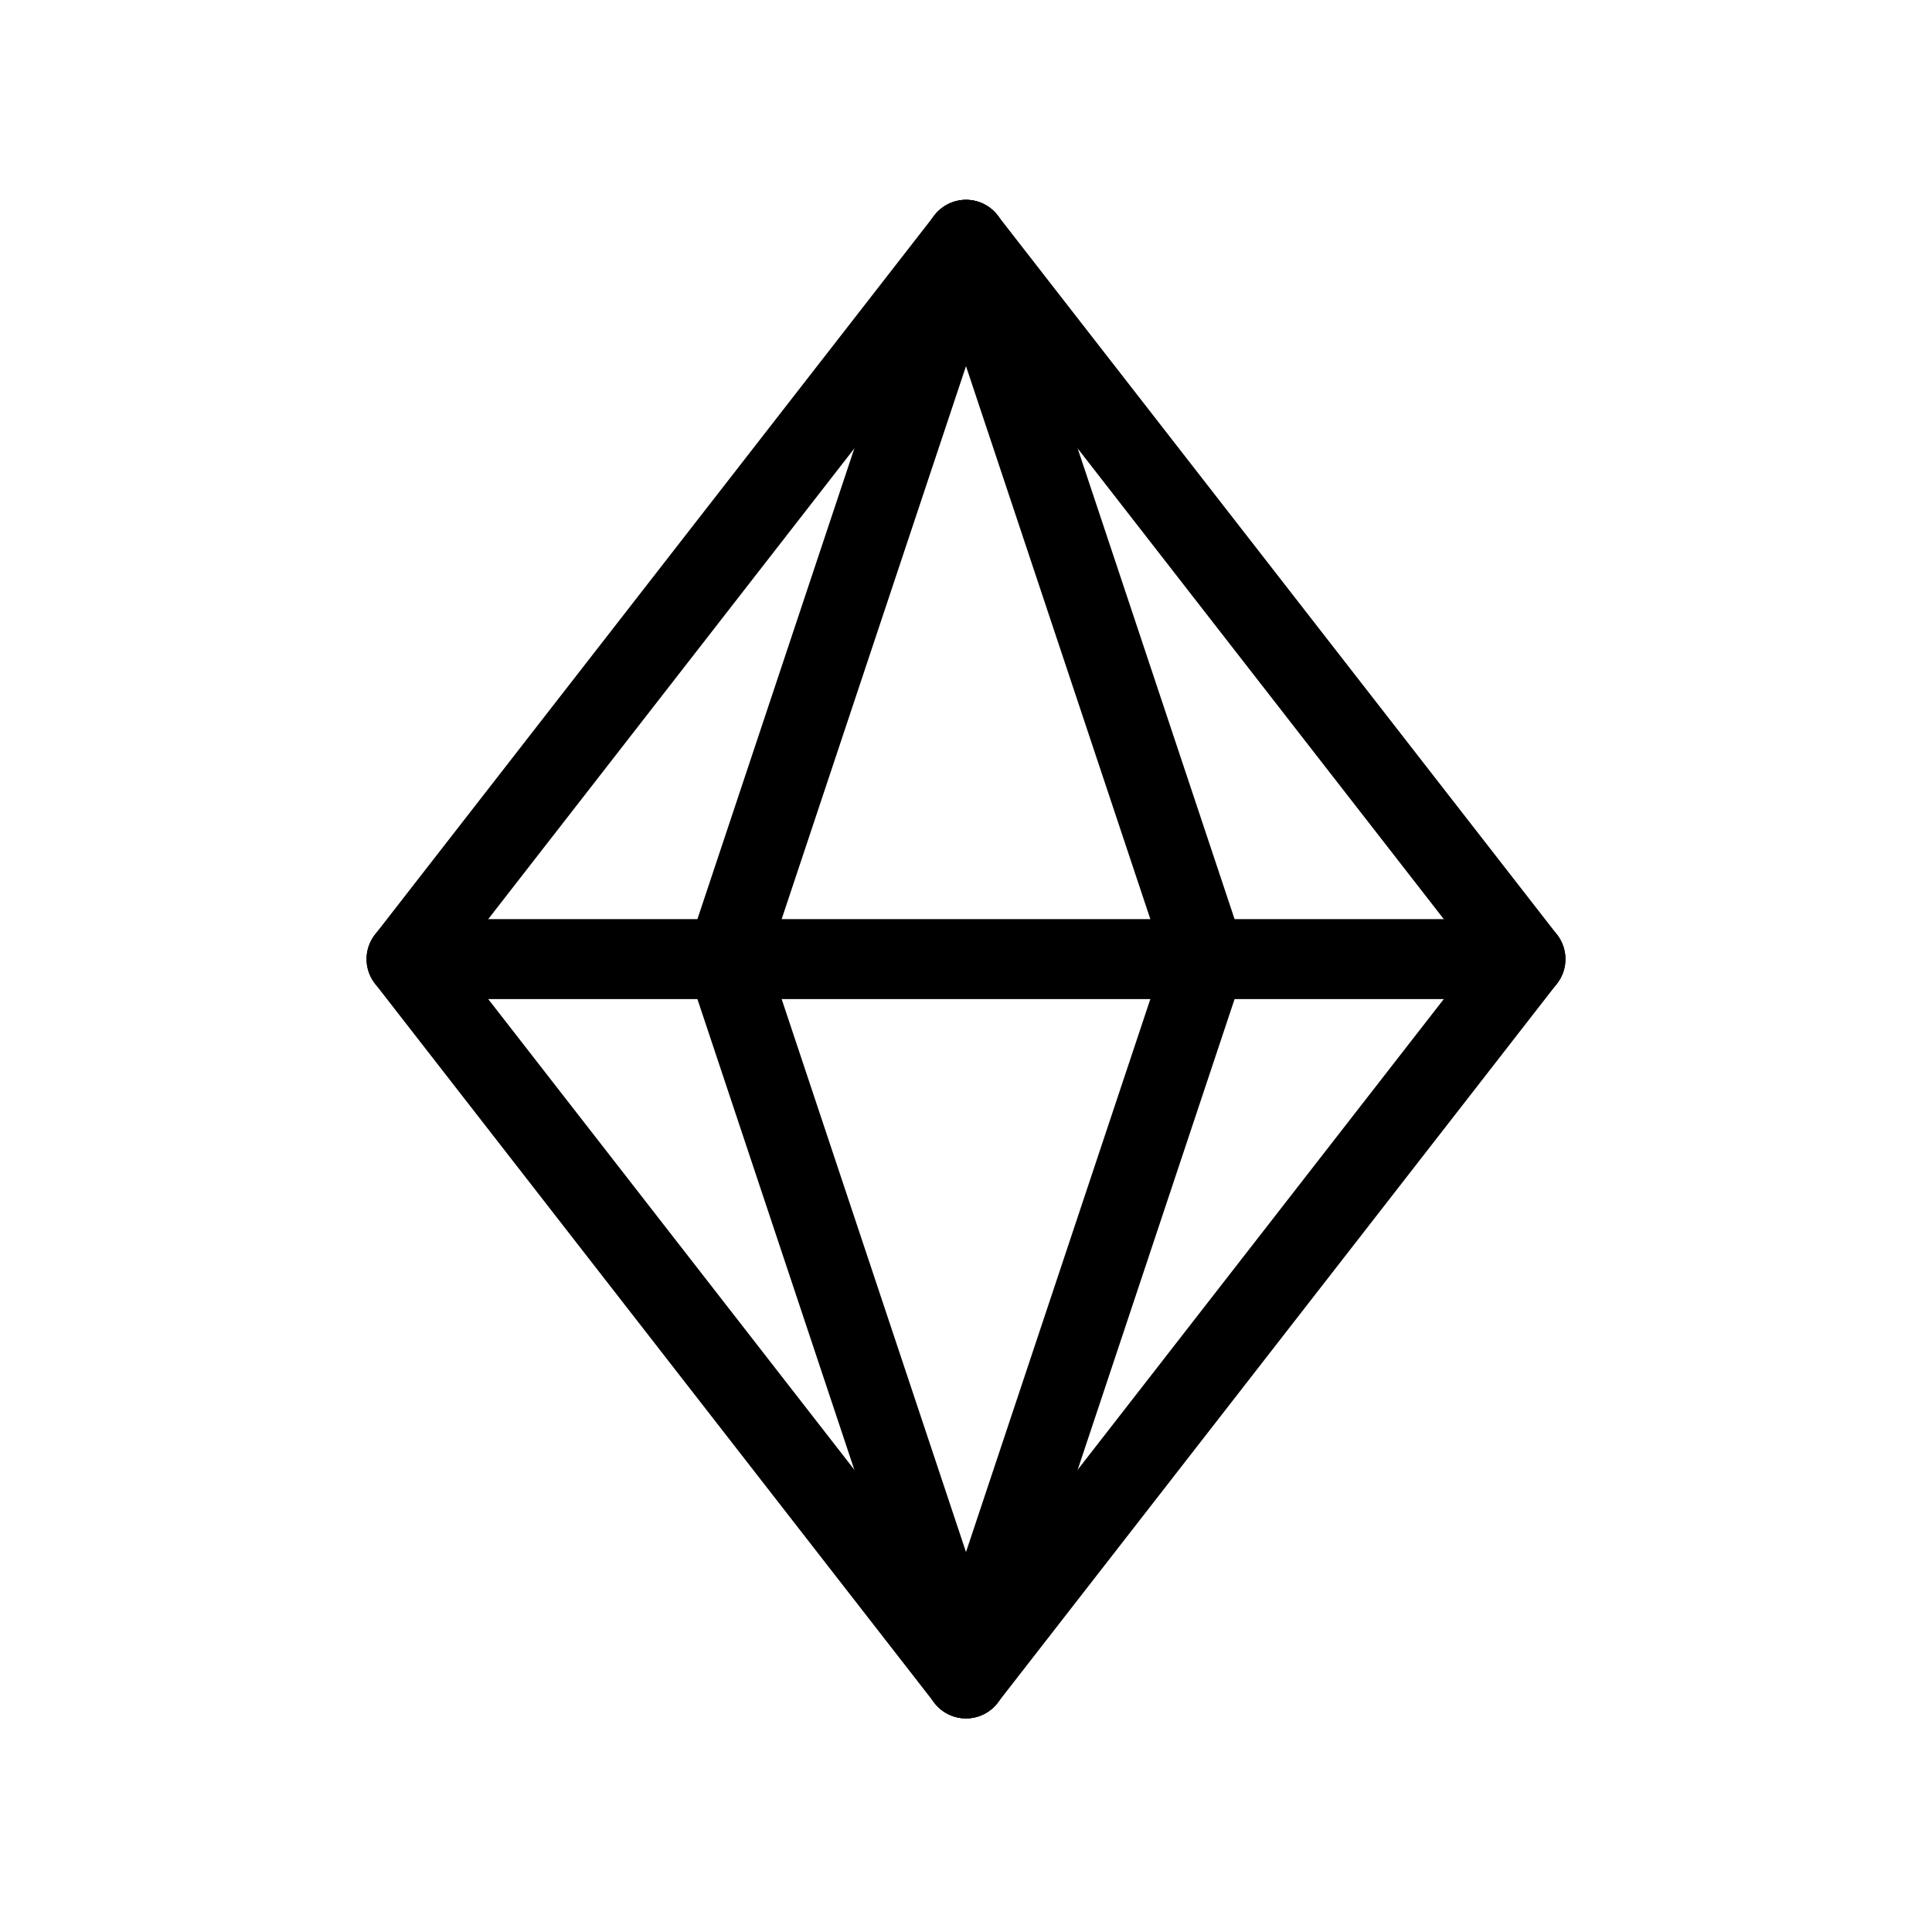 <svg width="141" height="140" viewBox="0 0 141 140" fill="none" xmlns="http://www.w3.org/2000/svg">
<path d="M70.5 17.5L88 70L70.5 122.5" stroke="black" stroke-width="5.833" stroke-linecap="round" stroke-linejoin="round"/>
<path d="M70.5 17.5L53 70L70.5 122.5" stroke="black" stroke-width="5.833" stroke-linecap="round" stroke-linejoin="round"/>
<path d="M70.5 122.5L111.333 70L70.5 17.5L29.667 70L70.5 122.5Z" stroke="black" stroke-width="5.833" stroke-linecap="round" stroke-linejoin="round"/>
<path d="M29.667 70H111.333" stroke="black" stroke-width="5.833" stroke-linecap="round" stroke-linejoin="round"/>
</svg>
